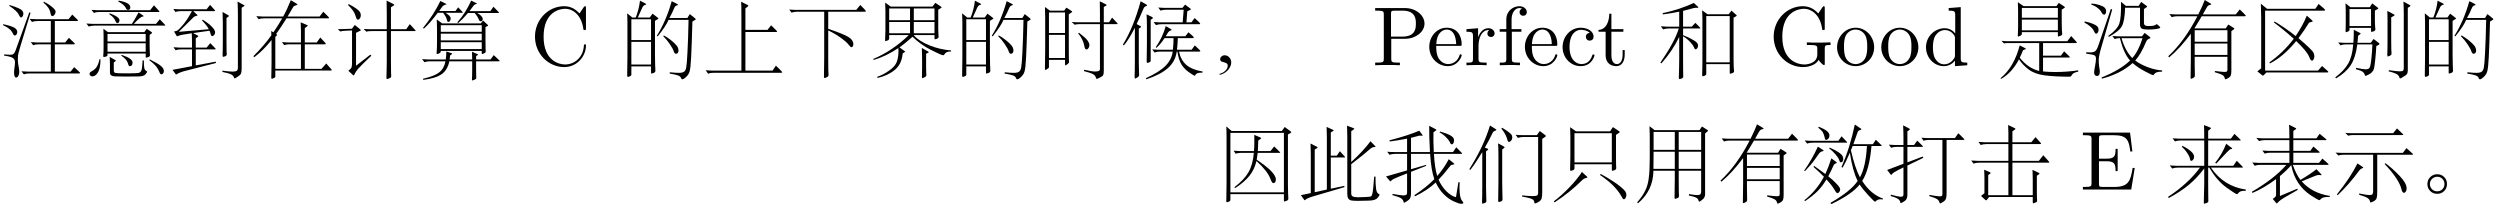 <?xml version='1.0' encoding='UTF-8'?>
<!-- This file was generated by dvisvgm 3.4.3 -->
<svg version='1.1' xmlns='http://www.w3.org/2000/svg' xmlns:xlink='http://www.w3.org/1999/xlink' width='313.488pt' height='25.595pt' viewBox='-56.888 -60.401 313.488 25.595'>
<defs>
<path id='g1-42' d='M6.982-2.446C6.982-2.551 6.982-2.625 6.846-2.625C6.73-2.625 6.73-2.562 6.72-2.457C6.636-.955 5.512-.095 4.368-.095C3.727-.095 1.669-.452 1.669-3.58C1.669-6.72 3.717-7.077 4.357-7.077C5.502-7.077 6.436-6.121 6.646-4.588C6.667-4.441 6.667-4.41 6.814-4.41C6.982-4.41 6.982-4.441 6.982-4.662V-7.15C6.982-7.329 6.982-7.402 6.867-7.402C6.825-7.402 6.783-7.402 6.699-7.276L6.174-6.499C5.785-6.877 5.25-7.402 4.242-7.402C2.278-7.402 .588-5.733 .588-3.591C.588-1.417 2.289 .231 4.242 .231C5.953 .231 6.982-1.228 6.982-2.446Z'/>
<path id='g1-43' d='M4.357-1.249C4.357-1.354 4.252-1.354 4.221-1.354C4.126-1.354 4.105-1.312 4.084-1.249C3.78-.273 3.097-.147 2.709-.147C2.152-.147 1.228-.599 1.228-2.289C1.228-4 2.089-4.441 2.646-4.441C2.74-4.441 3.402-4.431 3.769-4.053C3.339-4.021 3.276-3.706 3.276-3.57C3.276-3.297 3.465-3.087 3.759-3.087C4.032-3.087 4.242-3.265 4.242-3.58C4.242-4.294 3.444-4.704 2.635-4.704C1.323-4.704 .357-3.57 .357-2.268C.357-.924 1.396 .116 2.614 .116C4.021 .116 4.357-1.144 4.357-1.249Z'/>
<path id='g1-47' d='M5.533 0V-.326C4.798-.326 4.714-.399 4.714-.913V-7.287L3.202-7.171V-6.846C3.937-6.846 4.021-6.772 4.021-6.258V-3.99C3.717-4.368 3.265-4.641 2.698-4.641C1.459-4.641 .357-3.612 .357-2.257C.357-.924 1.386 .116 2.583 .116C3.255 .116 3.727-.241 3.99-.578V.116L5.533 0ZM3.99-1.239C3.99-1.05 3.99-1.029 3.874-.85C3.559-.346 3.087-.116 2.635-.116C2.163-.116 1.785-.389 1.533-.787C1.26-1.218 1.228-1.816 1.228-2.247C1.228-2.635 1.249-3.265 1.554-3.738C1.774-4.063 2.173-4.41 2.74-4.41C3.108-4.41 3.549-4.252 3.874-3.78C3.99-3.601 3.99-3.58 3.99-3.391V-1.239Z'/>
<path id='g1-49' d='M6.846-2.709H6.583C6.321-1.092 6.079-.326 4.273-.326H2.877C2.383-.326 2.362-.399 2.362-.745V-3.549H3.307C4.326-3.549 4.441-3.213 4.441-2.32H4.704V-5.103H4.441C4.441-4.2 4.326-3.874 3.307-3.874H2.362V-6.394C2.362-6.741 2.383-6.814 2.877-6.814H4.231C5.838-6.814 6.121-6.237 6.289-4.777H6.552L6.258-7.14H.346V-6.814H.599C1.407-6.814 1.428-6.699 1.428-6.321V-.819C1.428-.441 1.407-.326 .599-.326H.346V0H6.405L6.846-2.709Z'/>
<path id='g1-50' d='M4.357-1.249C4.357-1.354 4.273-1.375 4.221-1.375C4.126-1.375 4.105-1.312 4.084-1.228C3.717-.147 2.772-.147 2.667-.147C2.142-.147 1.722-.462 1.48-.85C1.165-1.354 1.165-2.047 1.165-2.425H4.095C4.326-2.425 4.357-2.425 4.357-2.646C4.357-3.685 3.79-4.704 2.478-4.704C1.26-4.704 .294-3.622 .294-2.31C.294-.903 1.396 .116 2.604 .116C3.885 .116 4.357-1.05 4.357-1.249ZM3.664-2.646H1.176C1.239-4.21 2.121-4.473 2.478-4.473C3.559-4.473 3.664-3.055 3.664-2.646Z'/>
<path id='g1-55' d='M3.748-6.667C3.748-7.056 3.36-7.402 2.803-7.402C2.068-7.402 1.176-6.846 1.176-5.733V-4.525H.346V-4.2H1.176V-.798C1.176-.326 1.06-.326 .357-.326V0L1.554-.032C1.974-.032 2.467-.032 2.887 0V-.326H2.667C1.89-.326 1.869-.441 1.869-.819V-4.2H3.066V-4.525H1.837V-5.743C1.837-6.667 2.341-7.171 2.803-7.171C2.835-7.171 2.992-7.171 3.15-7.098C3.024-7.056 2.835-6.919 2.835-6.657C2.835-6.415 3.003-6.205 3.286-6.205C3.591-6.205 3.748-6.415 3.748-6.667Z'/>
<path id='g1-58' d='M7.717-2.541V-2.866L6.436-2.835C6.016-2.835 5.124-2.835 4.746-2.866V-2.541H5.082C6.027-2.541 6.058-2.425 6.058-2.037V-1.365C6.058-.189 4.725-.095 4.431-.095C3.748-.095 1.669-.462 1.669-3.591C1.669-6.73 3.738-7.077 4.368-7.077C5.491-7.077 6.447-6.132 6.657-4.588C6.678-4.441 6.678-4.41 6.825-4.41C6.993-4.41 6.993-4.441 6.993-4.662V-7.15C6.993-7.329 6.993-7.402 6.877-7.402C6.835-7.402 6.793-7.402 6.709-7.276L6.184-6.499C5.848-6.835 5.281-7.402 4.242-7.402C2.289-7.402 .588-5.743 .588-3.591S2.268 .231 4.263 .231C5.029 .231 5.869-.042 6.226-.661C6.363-.43 6.783-.011 6.898-.011C6.993-.011 6.993-.095 6.993-.252V-2.079C6.993-2.488 7.035-2.541 7.717-2.541Z'/>
<path id='g1-81' d='M4.945-2.247C4.945-3.591 3.895-4.704 2.625-4.704C1.312-4.704 .294-3.559 .294-2.247C.294-.892 1.386 .116 2.614 .116C3.885 .116 4.945-.913 4.945-2.247ZM4.074-2.331C4.074-1.953 4.074-1.386 3.843-.924C3.612-.452 3.15-.147 2.625-.147C2.173-.147 1.711-.367 1.428-.85C1.165-1.312 1.165-1.953 1.165-2.331C1.165-2.74 1.165-3.307 1.417-3.769C1.701-4.252 2.194-4.473 2.614-4.473C3.076-4.473 3.528-4.242 3.801-3.79S4.074-2.73 4.074-2.331Z'/>
<path id='g1-83' d='M6.552-5.218C6.552-6.247 5.512-7.171 4.074-7.171H.367V-6.846H.62C1.428-6.846 1.449-6.73 1.449-6.352V-.819C1.449-.441 1.428-.326 .62-.326H.367V0C.735-.032 1.512-.032 1.911-.032S3.097-.032 3.465 0V-.326H3.213C2.404-.326 2.383-.441 2.383-.819V-3.318H4.158C5.418-3.318 6.552-4.168 6.552-5.218ZM5.47-5.218C5.47-4.725 5.47-3.591 3.801-3.591H2.352V-6.426C2.352-6.772 2.373-6.846 2.866-6.846H3.801C5.47-6.846 5.47-5.733 5.47-5.218Z'/>
<path id='g1-96' d='M3.822-4C3.822-4.336 3.496-4.641 3.045-4.641C2.278-4.641 1.9-3.937 1.753-3.486V-4.641L.294-4.525V-4.2C1.029-4.2 1.113-4.126 1.113-3.612V-.798C1.113-.326 .997-.326 .294-.326V0L1.491-.032C1.911-.032 2.404-.032 2.824 0V-.326H2.604C1.827-.326 1.806-.441 1.806-.819V-2.436C1.806-3.475 2.247-4.41 3.045-4.41C3.118-4.41 3.139-4.41 3.16-4.399C3.129-4.389 2.919-4.263 2.919-3.99C2.919-3.696 3.139-3.538 3.37-3.538C3.559-3.538 3.822-3.664 3.822-4Z'/>
<path id='g1-105' d='M3.486-1.302V-1.9H3.223V-1.323C3.223-.546 2.908-.147 2.52-.147C1.816-.147 1.816-1.102 1.816-1.281V-4.2H3.318V-4.525H1.816V-6.457H1.554C1.543-5.596 1.228-4.473 .2-4.431V-4.2H1.092V-1.302C1.092-.011 2.068 .116 2.446 .116C3.192 .116 3.486-.63 3.486-1.302Z'/>
<path id='g0-993' d='M4.914-5.785L4.557-5.565V-1.291Q4.557-.514 4.578-.063L4.609 .693Q4.609 .892 4.389 .966Q4.168 1.05 4.116 1.05T4.063 .913V.147H1.596V1.144Q1.596 1.239 1.564 1.281Q1.533 1.333 1.386 1.396Q1.249 1.459 1.176 1.459Q1.071 1.459 1.071 1.312T1.081 .556Q1.102-.052 1.102-.913V-5.481Q1.102-6.09 1.071-6.51L1.711-5.985H2.142Q2.551-7.003 2.677-8.095L3.339-7.749Q3.465-7.686 3.465-7.644T3.36-7.581Q3.255-7.57 3.139-7.465Q3.034-7.371 2.982-7.255L2.404-5.985H3.906L4.252-6.468L4.914-5.953Q4.998-5.89 4.998-5.859Q4.998-5.838 4.914-5.785ZM4.063-3.16V-5.764H1.596V-3.16H4.063ZM4.063-.084V-2.929H1.596V-.084H4.063ZM9.586-5.68L9.25-5.481Q9.166-2.394 9.093-1.018Q9.03 .346 8.893 .798Q8.767 1.26 8.263 1.638Q8.085 1.764 8.011 1.764Q7.875 1.764 7.833 1.627Q7.801 1.501 7.686 1.407Q7.581 1.312 7.287 1.228T6.405 1.05L6.415 .882Q7.14 .955 7.56 .955Q7.99 .955 8.19 .819Q8.4 .682 8.473 .294Q8.557-.095 8.631-1.627Q8.715-3.16 8.767-5.691H6.258Q5.974-4.966 4.903-3.622L4.788-3.696Q5.943-5.512 6.657-8.032L7.276-7.717Q7.434-7.644 7.434-7.581T7.255-7.486Q7.087-7.455 6.94-7.098Q6.72-6.552 6.363-5.922H8.62L8.925-6.415L9.586-5.88Q9.67-5.806 9.67-5.764Q9.67-5.733 9.586-5.68ZM5.67-3.738Q6.09-3.517 6.541-3.16T7.245-2.499Q7.507-2.194 7.507-1.837Q7.507-1.648 7.413-1.543Q7.329-1.438 7.203-1.438Q7.014-1.438 6.93-1.69Q6.814-2.068 6.447-2.604Q6.09-3.15 5.596-3.643L5.67-3.738Z'/>
<path id='g0-994' d='M9.691-.924Q9.67-.578 9.67-.283Q9.67 1.029 9.975 1.375Q10.153 1.575 10.153 1.68T9.88 1.785T8.946 1.48Q8.295 1.186 7.707 .599Q7.119 .021 6.688-.882Q5.68 .073 4.084 .85L4.011 .704Q5.502-.263 6.51-1.302Q6.121-2.425 5.985-4.473H3.591V-2.551L5.449-3.087L5.502-2.971L3.591-2.226V.42Q3.591 .829 3.507 1.029Q3.423 1.239 3.108 1.438Q2.803 1.648 2.74 1.648Q2.688 1.648 2.667 1.564Q2.593 1.249 2.341 1.092Q2.1 .934 1.249 .693L1.281 .546Q2.31 .735 2.593 .735Q2.887 .735 2.992 .661T3.097 .336V-2.026Q1.858-1.543 1.533-1.386Q1.218-1.239 1.134-1.134T1.018-1.029T.955-1.06L.452-1.638L3.097-2.404V-4.473H1.596Q1.186-4.473 .892-4.357L.599-4.746Q.945-4.704 1.365-4.704H3.097V-6.384Q1.942-6.153 .913-6.027L.892-6.174Q3.318-6.804 4.62-7.381L5.019-6.856Q5.05-6.814 5.05-6.772Q5.05-6.741 4.945-6.751Q4.851-6.762 4.704-6.762Q4.567-6.762 4.252-6.657Q3.937-6.562 3.591-6.489V-4.704H5.964Q5.859-6.709 5.869-7.99L6.688-7.56Q6.772-7.518 6.772-7.476Q6.772-7.444 6.709-7.402L6.405-7.182Q6.373-6.132 6.447-4.704H8.862L9.261-5.302L9.933-4.62Q9.996-4.557 9.996-4.515T9.901-4.473H6.468Q6.562-2.677 6.877-1.701Q7.728-2.667 8.326-3.811L8.946-3.297Q9.03-3.223 9.03-3.192T8.883-3.139T8.641-3.076Q8.557-3.034 8.463-2.908Q7.665-1.869 7.045-1.239Q7.423-.389 8.032 .221Q8.652 .829 9.229 .955L9.534-.924H9.691ZM7.245-7.276Q8.106-7.024 8.431-6.846T8.872-6.52T8.988-6.163Q8.988-5.964 8.904-5.817Q8.83-5.67 8.725-5.67Q8.631-5.67 8.568-5.733Q8.515-5.806 8.41-6.027T7.959-6.583Q7.623-6.93 7.171-7.171L7.245-7.276Z'/>
<path id='g0-997' d='M8.358-7.171L8.043-6.972V-5.386Q8.043-4.777 8.064-4.473L8.106-3.927Q8.106-3.78 7.885-3.685Q7.665-3.601 7.612-3.601T7.56-3.78V-4.147H3.045V-3.948Q3.045-3.79 2.835-3.685Q2.635-3.591 2.604-3.591Q2.53-3.591 2.53-3.706Q2.53-3.832 2.551-4.084T2.572-4.872V-6.835Q2.572-7.423 2.541-7.906L3.255-7.413H7.381L7.675-7.822L8.358-7.36Q8.442-7.308 8.442-7.266T8.358-7.171ZM7.56-5.953V-7.182H3.045V-5.953H7.56ZM7.56-4.378V-5.722H3.045V-4.378H7.56ZM10.111 .808Q9.723 .882 9.544 .987Q9.376 1.092 9.25 1.323Q9.187 1.438 9.072 1.438Q7.203 1.438 5.911 1.27Q4.63 1.102 3.874 .514Q3.118-.063 2.688-.745Q1.795 .955 .43 1.722L.378 1.617Q2.068 .231 2.772-2.488L3.454-2.142Q3.559-2.089 3.559-2.058Q3.559-2.037 3.465-1.995L3.192-1.879Q2.992-1.354 2.782-.945Q3.79 .357 5.218 .724V-2.782H1.449Q.976-2.782 .798-2.74L.483-3.066Q.913-3.013 1.26-3.013H8.746L9.229-3.664L9.901-2.919Q9.943-2.866 9.943-2.824T9.796-2.782H5.701V-1.197H7.938L8.347-1.743L8.956-1.155Q9.072-1.039 9.072-.997Q9.072-.966 8.925-.966H5.701V.777Q6.373 .85 7.224 .85Q8.704 .85 10.101 .64L10.111 .808Z'/>
<path id='g0-1000' d='M10.017 .472Q10.111 .578 10.111 .62T9.964 .661H3.024V1.417Q3.024 1.543 2.824 1.617Q2.635 1.701 2.604 1.701Q2.52 1.701 2.52 1.575Q2.52 1.459 2.53 .945Q2.551 .441 2.551-.263V-3.16Q1.512-1.858 .389-1.008L.273-1.134Q1.722-2.583 2.53-3.769Q2.53-4.042 2.509-4.294L2.782-4.126Q3.454-5.113 3.885-5.88H1.596Q1.207-5.88 .924-5.775L.64-6.153Q1.113-6.111 1.375-6.111H4.011Q4.525-7.035 4.966-8.158L5.743-7.686Q5.806-7.644 5.806-7.602Q5.806-7.57 5.701-7.549Q5.334-7.444 5.271-7.308L4.567-6.111H8.578L9.04-6.709L9.649-6.1Q9.765-5.985 9.765-5.932T9.597-5.88H4.431Q3.643-4.63 3.118-3.906L3.213-3.853Q3.265-3.822 3.265-3.79Q3.265-3.769 3.202-3.717L3.024-3.57V.452H6.237V-2.625H4.809Q4.42-2.625 4.137-2.52L3.853-2.898Q4.326-2.856 4.588-2.856H6.237V-4.347Q6.237-4.851 6.205-5.376L6.982-5.05Q7.087-5.008 7.087-4.966Q7.087-4.935 7.003-4.872L6.72-4.651V-2.856H8.221L8.662-3.475L9.25-2.845Q9.355-2.73 9.355-2.677T9.198-2.625H6.72V.452H8.809L9.408-.221L10.017 .472Z'/>
<path id='g0-1001' d='M9.996-6.373Q10.122-6.247 10.122-6.195T9.954-6.142H4.599Q3.948-5.029 3.685-4.62H7.612L7.927-5.103L8.557-4.714Q8.694-4.63 8.694-4.588T8.589-4.473L8.316-4.273V.578Q8.316 1.06 8.253 1.249Q8.19 1.449 7.927 1.606T7.57 1.764Q7.518 1.764 7.486 1.638Q7.434 1.375 7.192 1.228T6.226 .871L6.268 .724Q7.192 .84 7.444 .84Q7.707 .84 7.759 .777Q7.822 .714 7.822 .546V-1.06H3.717V-.168L3.738 1.302Q3.738 1.491 3.528 1.596Q3.328 1.701 3.265 1.701T3.202 1.575Q3.202 1.459 3.213 .798Q3.234 .137 3.234-.756V-3.948Q1.837-2.079 .514-.987L.399-1.123Q2.446-3.034 4.053-6.142H1.543Q1.134-6.142 .84-6.027L.546-6.415Q1.05-6.373 1.312-6.373H4.168Q4.735-7.507 4.977-8.179L5.691-7.749Q5.806-7.675 5.806-7.633Q5.806-7.602 5.586-7.549Q5.365-7.507 5.218-7.224Q5.05-6.909 4.735-6.373H8.872L9.366-7.003L9.996-6.373ZM7.822-2.95V-4.389H3.717V-2.95H7.822ZM7.822-1.291V-2.719H3.717V-1.291H7.822Z'/>
<path id='g0-1009' d='M8.557-2.982L8.998-3.612L9.702-2.887Q9.765-2.824 9.765-2.782Q9.765-2.751 9.67-2.751H5.754Q7.35-.399 10.132 0V.147Q9.681 .147 9.46 .231Q9.25 .326 9.093 .546Q9.072 .578 9.03 .578Q8.851 .578 7.675-.273Q6.499-1.134 5.544-2.751H5.407V-.704Q5.407 .189 5.418 .798Q5.428 1.417 5.428 1.47Q5.428 1.533 5.386 1.585T5.176 1.701Q5.008 1.774 4.956 1.774Q4.861 1.774 4.861 1.638Q4.861 1.512 4.882 .63Q4.914-.252 4.914-.724V-2.656Q4.053-1.491 3.013-.62Q1.984 .241 .472 1.06L.367 .924Q2.919-.756 4.378-2.751H1.596Q1.186-2.751 .892-2.635L.599-3.024Q1.102-2.982 1.365-2.982H4.914V-6.153H1.942Q1.533-6.153 1.239-6.037L.945-6.426Q1.449-6.384 1.711-6.384H4.914Q4.914-7.518 4.882-8.085L5.659-7.78Q5.754-7.738 5.754-7.696T5.68-7.591L5.407-7.371V-6.384H8.253L8.704-6.982L9.408-6.3Q9.492-6.226 9.492-6.184Q9.492-6.153 9.376-6.153H5.407V-2.982H8.557ZM6.289-3.36Q7.171-4.452 7.665-5.743L8.379-5.208Q8.421-5.176 8.421-5.134T8.305-5.082Q8.2-5.071 8.106-5.008T7.77-4.693L6.426-3.265L6.289-3.36ZM2.184-5.481Q2.74-5.218 3.192-4.84Q3.643-4.473 3.643-4.116Q3.643-3.906 3.528-3.748Q3.412-3.601 3.307-3.601T3.171-3.654Q3.139-3.717 3.097-3.948T2.782-4.588Q2.52-4.998 2.1-5.365L2.184-5.481Z'/>
<path id='g0-1018' d='M9.586-7.392L9.303-7.213V.399Q9.303 .85 9.219 1.039Q9.135 1.239 8.809 1.438Q8.494 1.648 8.431 1.648T8.337 1.543Q8.263 1.291 7.969 1.144Q7.686 .997 6.888 .84L6.898 .682Q7.78 .798 8.148 .798T8.673 .704Q8.83 .62 8.83 .263V-6.447Q8.83-7.15 8.788-7.98L9.576-7.549Q9.66-7.507 9.66-7.465Q9.66-7.434 9.586-7.392ZM6.079-.283L2.005 .766Q1.743 .84 1.501 .945T1.197 1.102Q1.144 1.165 1.102 1.165T1.018 1.102L.63 .578L3.076 .116V-1.984H1.659Q1.302-1.984 1.018-1.879L.756-2.257Q1.207-2.215 1.449-2.215H3.076V-2.583Q3.076-3.454 3.045-4.011Q2.205-3.895 1.869-3.822Q1.543-3.759 1.407-3.696T1.218-3.633Q1.176-3.633 1.155-3.675L.819-4.231Q1.113-4.284 1.249-4.357Q1.396-4.441 1.732-4.819Q2.079-5.197 2.404-5.67Q2.73-6.153 3.066-6.783H1.638Q1.281-6.783 .997-6.678L.735-7.056Q1.186-7.014 1.428-7.014H4.903L5.344-7.57L5.911-6.94Q5.974-6.867 5.974-6.825T5.869-6.783H3.234L3.706-6.342Q3.769-6.289 3.769-6.247Q3.769-6.216 3.58-6.174Q3.391-6.142 3.255-6.006L1.417-4.189L5.187-4.515Q4.935-4.998 4.336-5.607L4.42-5.712Q5.166-5.25 5.565-4.83Q5.974-4.42 5.974-4.126Q5.974-3.948 5.859-3.801T5.607-3.654Q5.481-3.654 5.418-3.895Q5.355-4.147 5.271-4.326L3.223-4.032L3.801-3.717Q3.874-3.685 3.874-3.643Q3.874-3.612 3.811-3.57L3.549-3.381V-2.215H4.914L5.365-2.772L5.974-2.142Q6.048-2.068 6.048-2.026T5.932-1.984H3.549V.021L6.048-.452L6.079-.283ZM7.633-6.09L7.402-5.922V-2.94Q7.402-2.1 7.413-1.743Q7.434-1.396 7.434-1.375Q7.434-1.197 7.245-1.123Q7.066-1.05 7.003-1.05Q6.951-1.05 6.93-1.113T6.909-1.354L6.93-1.89Q6.94-2.488 6.94-2.95V-5.302Q6.94-6.079 6.909-6.678L7.623-6.268Q7.707-6.216 7.707-6.174Q7.707-6.142 7.633-6.09Z'/>
<path id='g0-1020' d='M9.901 .724Q10.017 .84 10.017 .892T9.859 .945H1.417Q1.008 .945 .714 1.06L.42 .63Q.924 .672 1.186 .672H4.893V-6.573Q4.893-7.434 4.861-7.959L5.649-7.57Q5.764-7.518 5.764-7.465Q5.764-7.423 5.659-7.339L5.397-7.119V-4.431H8.169L8.62-5.008L9.261-4.378Q9.376-4.263 9.376-4.21Q9.376-4.168 9.229-4.168H5.397V.672H8.799L9.219 .052L9.901 .724Z'/>
<path id='g0-1038' d='M9.901-6.94Q9.996-6.846 9.996-6.772Q9.996-6.709 9.859-6.709H5.281V-4.567Q7.245-3.906 7.833-3.528Q8.431-3.15 8.431-2.635Q8.431-2.467 8.358-2.362T8.179-2.257T7.822-2.593T6.898-3.412Q6.226-3.906 5.281-4.368V-.882Q5.281 .052 5.292 .504L5.323 1.239Q5.323 1.407 5.103 1.501Q4.893 1.606 4.84 1.606Q4.746 1.606 4.746 1.449Q4.746 1.302 4.756 .64Q4.777-.011 4.777-.903V-6.709H1.386Q.976-6.709 .682-6.594L.389-6.982Q.892-6.94 1.155-6.94H8.799L9.303-7.56L9.901-6.94Z'/>
<path id='g0-1047' d='M9.996-5.313Q10.08-5.218 10.08-5.187T9.943-5.155H8.337V.63Q8.337 1.06 8.274 1.207Q8.221 1.365 7.875 1.533Q7.539 1.711 7.465 1.711T7.371 1.627Q7.308 1.323 7.024 1.144T5.848 .735L5.88 .567Q6.867 .787 7.224 .787Q7.591 .787 7.717 .714Q7.854 .64 7.854 .462V-5.155H5.302Q5.008-5.155 4.683-5.082L4.305-5.428Q4.651-5.386 5.071-5.386H7.854V-6.499Q7.854-7.78 7.833-8.022L8.578-7.644Q8.694-7.581 8.694-7.539Q8.694-7.507 8.578-7.444L8.337-7.308V-5.386H8.998L9.376-5.974L9.996-5.313ZM4.294-6.625L3.948-6.384V-1.995Q3.948-1.144 3.958-.798Q3.979-.452 3.979-.409Q3.979-.273 3.769-.126Q3.57 .021 3.517 .021Q3.475 .021 3.475-.189V-.672H1.459V.221Q1.459 .315 1.417 .346Q1.386 .389 1.228 .483Q1.081 .588 1.018 .588T.955 .43T.966-.326Q.987-.924 .987-1.953V-6.132Q.987-6.804 .955-7.308L1.585-6.846H3.37L3.643-7.224L4.294-6.804Q4.378-6.741 4.378-6.709T4.294-6.625ZM3.475-4.042V-6.615H1.459V-4.042H3.475ZM3.475-.903V-3.811H1.459V-.903H3.475ZM5.229-4.074Q6.079-3.423 6.3-3.097Q6.531-2.772 6.531-2.53Q6.531-2.299 6.415-2.142Q6.31-1.984 6.184-1.984T5.995-2.079Q5.943-2.173 5.88-2.478Q5.722-3.276 5.124-3.99L5.229-4.074Z'/>
<path id='g0-1049' d='M2.992-8.032L3.675-7.602Q3.801-7.528 3.801-7.486T3.654-7.381Q3.517-7.329 3.444-7.276Q3.381-7.224 3.318-7.098Q2.887-6.195 2.352-5.26L2.698-5.124Q2.772-5.092 2.772-5.05T2.709-4.956L2.499-4.798V-.304Q2.499 .43 2.52 .819L2.541 1.438Q2.541 1.617 2.331 1.69Q2.121 1.774 2.058 1.774T1.995 1.554L2.016 .745Q2.026 .263 2.026-.326V-4.693Q1.176-3.286 .525-2.467L.399-2.551Q2.205-5.407 2.992-8.032ZM4.515-7.749Q5.145-7.381 5.407-7.15Q5.68-6.93 5.733-6.804T5.785-6.489Q5.785-6.31 5.649-6.142Q5.523-5.974 5.376-5.974T5.145-6.331Q4.998-6.919 4.42-7.654L4.515-7.749ZM9.933-6.625L9.544-6.352V.336Q9.544 .903 9.46 1.134Q9.387 1.375 9.072 1.554Q8.767 1.743 8.641 1.743Q8.568 1.743 8.557 1.638Q8.536 1.428 8.442 1.312Q8.347 1.207 8.032 1.102Q7.717 1.008 7.003 .871L7.024 .735Q7.927 .819 8.347 .819Q8.778 .819 8.904 .735T9.03 .441V-6.594H7.203Q6.793-6.594 6.499-6.478L6.205-6.867Q6.573-6.825 6.972-6.825H8.872L9.24-7.339L9.922-6.825Q9.996-6.772 9.996-6.72T9.933-6.625ZM4.756-5.208L4.525-5.019V-.913Q4.525-.052 4.546 .441L4.567 1.207Q4.567 1.417 4.368 1.491T4.116 1.564Q4.021 1.564 4.021 1.417T4.032 .609Q4.053-.042 4.053-.934V-4.263Q4.053-4.966 4.011-5.796L4.746-5.386Q4.819-5.344 4.819-5.302T4.756-5.208Z'/>
<path id='g0-1068' d='M9.46-5.155Q9.628-5.05 9.765-4.903Q9.901-4.767 9.901-4.714Q9.901-4.63 9.418-4.546Q8.946-4.473 8.368-4.473T7.57-4.599Q7.36-4.735 7.36-5.155V-7.213H5.491Q5.439-5.575 5.103-4.924T3.444-3.549L3.381-3.675Q4.515-4.494 4.767-5.229Q5.019-5.974 4.977-7.959L5.586-7.444H7.192L7.507-7.938L8.211-7.423Q8.263-7.381 8.263-7.35Q8.263-7.329 8.2-7.287L7.854-7.045V-5.302Q7.854-4.914 8.347-4.914Q8.851-4.914 9.04-4.956T9.46-5.155ZM1.281-7.738Q1.764-7.717 2.247-7.56Q2.74-7.402 2.919-7.224Q3.108-7.045 3.108-6.751Q3.108-6.583 3.034-6.457Q2.971-6.342 2.887-6.342Q2.677-6.342 2.541-6.615Q2.415-6.888 2.058-7.171Q1.711-7.465 1.26-7.591L1.281-7.738ZM3.874-6.982L2.499-2.215Q2.184-1.155 2.184-.64T2.247 .252Q2.32 .63 2.32 .808Q2.32 1.344 1.963 1.344T1.606 .871Q1.606 .693 1.722 .105T1.837-.819Q1.837-1.123 1.669-1.228Q1.501-1.344 .62-1.449L.609-1.627Q.861-1.606 1.039-1.606Q1.564-1.606 1.753-1.774Q1.953-1.942 2.121-2.436L3.706-7.066L3.874-6.982ZM.43-5.491Q.987-5.386 1.417-5.208Q1.848-5.04 2.005-4.861Q2.163-4.693 2.163-4.462T2.068-4.095Q1.984-3.958 1.848-3.958Q1.722-3.958 1.596-4.252Q1.47-4.557 1.144-4.84Q.829-5.134 .389-5.344L.43-5.491ZM10.132 .808Q9.723 .798 9.471 .882Q9.229 .966 9.061 1.218Q9.04 1.249 8.998 1.249Q8.904 1.249 8.001 .777Q7.098 .315 6.436-.273Q4.956 1.06 2.593 1.68L2.541 1.533Q4.861 .609 6.111-.588Q5.313-1.48 4.84-3.391H4.735Q4.431-3.391 4.189-3.276L3.895-3.664Q4.399-3.622 4.662-3.622H7.602L7.948-4.053L8.589-3.549Q8.673-3.486 8.673-3.433Q8.673-3.391 8.557-3.349Q8.232-3.234 8.116-2.929Q7.486-1.396 6.762-.588Q7.423-.095 8.358 .252Q9.303 .599 10.132 .651V.808ZM7.675-3.391H5.04Q5.523-1.764 6.394-.903Q7.171-1.774 7.675-3.391Z'/>
<path id='g0-1092' d='M5.334-4.735Q5.386-4.683 5.386-4.641Q5.386-4.609 5.292-4.609H3.223V-3.769Q3.874-3.517 4.336-3.255Q4.809-3.003 4.956-2.835T5.103-2.478T5.008-2.142T4.788-1.995Q4.672-1.995 4.578-2.257T4.116-2.908Q3.759-3.307 3.223-3.633V-.735Q3.223 .493 3.234 .819L3.244 1.396Q3.244 1.596 3.034 1.669T2.793 1.743Q2.688 1.743 2.688 1.533L2.719 .556Q2.74-.052 2.74-.756V-3.549Q1.89-1.785 .504-.231L.378-.326Q2.184-2.95 2.688-4.609H1.428Q1.018-4.609 .724-4.494L.43-4.882Q.934-4.84 1.197-4.84H2.74V-6.72Q1.575-6.478 .693-6.373L.661-6.531Q2.803-6.982 4.567-7.812L5.071-7.35Q5.134-7.297 5.134-7.255T5.103-7.203Q5.082-7.203 4.84-7.203Q4.609-7.203 4.242-7.087Q3.643-6.909 3.223-6.814V-4.84H4.315L4.767-5.313L5.334-4.735ZM9.87-6.331Q9.954-6.258 9.954-6.216Q9.954-6.184 9.859-6.132L9.555-5.964V-.766Q9.555-.032 9.576 .263L9.618 .745Q9.618 .913 9.408 .987Q9.198 1.071 9.135 1.071T9.072 .934V-.137H6.132V1.06Q6.132 1.239 5.943 1.312T5.68 1.386Q5.617 1.386 5.617 1.155L5.638 .389Q5.649-.052 5.649-.609V-5.691Q5.649-6.384 5.617-6.888L6.279-6.394H8.946L9.292-6.846L9.87-6.331ZM9.072-.367V-6.163H6.132V-.367H9.072Z'/>
<path id='g0-1106' d='M8.694-7.129L8.295-6.856V-4.011Q8.295-3.339 8.305-3.045Q8.326-2.751 8.326-2.698Q8.326-2.509 8.106-2.425Q7.885-2.352 7.822-2.352Q7.77-2.352 7.77-2.488V-3.171H3.087V-2.667Q3.087-2.488 2.877-2.415Q2.677-2.341 2.635-2.341Q2.541-2.341 2.541-2.509T2.551-3.055Q2.572-3.444 2.572-4.105V-6.741Q2.572-7.339 2.541-7.822L3.276-7.297H7.549L7.906-7.833L8.694-7.308Q8.767-7.255 8.767-7.213Q8.767-7.182 8.694-7.129ZM7.77-3.402V-7.066H3.087V-3.402H7.77ZM4.683-1.596Q4.714-1.564 4.714-1.533T4.641-1.48Q4.273-1.396 4.105-1.228Q2.541 .336 .599 1.606L.493 1.48Q1.47 .745 2.457-.283T4.021-2.205L4.683-1.596ZM6.373-1.953Q7.171-1.533 7.822-1.102Q8.484-.682 8.914-.315Q9.345 .042 9.471 .252T9.597 .672T9.492 1.05T9.303 1.218T9.166 1.165Q9.124 1.113 9.009 .903Q8.232-.525 6.289-1.827L6.373-1.953Z'/>
<path id='g0-1107' d='M9.282-7.308L8.967-7.035V.588Q8.967 1.008 8.631 1.26Q8.305 1.522 8.242 1.522T8.158 1.417Q8.106 1.165 7.864 1.029Q7.633 .892 6.93 .745L6.951 .567Q7.675 .693 7.959 .693T8.358 .599T8.473 .189V-2.362H5.659V-1.26Q5.659-.252 5.67 .168L5.691 .829Q5.691 1.008 5.481 1.081Q5.271 1.165 5.229 1.165Q5.134 1.165 5.134 1.008Q5.134 .861 5.145 .263Q5.166-.336 5.166-1.281V-2.362H2.488Q2.457 .116 .556 1.722L.441 1.617Q1.144 .798 1.459 .137Q1.785-.514 1.9-1.417Q2.026-2.32 2.026-3.969V-6.73Q2.026-6.972 1.995-7.948L2.625-7.455H8.263L8.578-7.906L9.282-7.455Q9.334-7.423 9.334-7.381Q9.334-7.35 9.282-7.308ZM8.473-4.977V-7.224H5.659V-4.977H8.473ZM5.166-4.977V-7.224H2.509V-4.977H5.166ZM8.473-2.593V-4.746H5.659V-2.593H8.473ZM5.166-2.593V-4.746H2.509Q2.509-4.126 2.488-2.593H5.166Z'/>
<path id='g0-1210' d='M4.389-8.106Q5.103-7.98 5.47-7.77Q5.838-7.57 5.838-7.255T5.565-6.94Q5.46-6.94 5.397-6.982Q5.344-7.035 5.292-7.161Q5.082-7.602 4.326-7.99L4.389-8.106ZM9.439-6.814Q9.492-6.751 9.492-6.709Q9.492-6.678 9.397-6.678H1.974Q1.564-6.678 1.27-6.562L.976-6.94Q1.48-6.898 1.743-6.898H8.326L8.809-7.518L9.439-6.814ZM10.153-5.113Q10.227-5.04 10.227-4.998Q10.227-4.966 10.111-4.966H1.333Q.924-4.966 .63-4.851L.336-5.229Q.84-5.187 1.102-5.187H6.037Q6.331-5.596 6.877-6.625L7.455-6.226Q7.507-6.195 7.507-6.153Q7.507-6.121 7.444-6.111Q7.224-6.09 6.982-5.88Q6.741-5.68 6.279-5.187H9.061L9.534-5.764L10.153-5.113ZM3.244-6.52Q4.483-6.069 4.483-5.638Q4.483-5.502 4.41-5.386Q4.336-5.281 4.21-5.281Q4.095-5.281 3.99-5.512Q3.895-5.754 3.738-5.943Q3.58-6.142 3.213-6.394L3.244-6.52ZM8.515-3.99L8.263-3.801V-2.415Q8.263-1.974 8.284-1.669L8.305-1.239Q8.305-1.092 8.085-1.018Q7.875-.945 7.822-.945T7.77-1.071V-1.47H2.982V-1.291Q2.982-1.144 2.782-1.081Q2.593-1.029 2.52-1.029T2.446-1.176L2.478-1.627Q2.488-1.89 2.488-2.289V-3.675Q2.488-4.315 2.467-4.567L3.045-4.147H7.591L7.896-4.567L8.515-4.147Q8.568-4.105 8.568-4.063Q8.568-4.032 8.515-3.99ZM7.77-2.971V-3.927H2.982V-2.971H7.77ZM7.77-1.69V-2.751H2.982V-1.69H7.77ZM4.756-1.302Q5.544-1.029 5.827-.798Q6.121-.578 6.121-.346T6.037 0T5.796 .116T5.586-.095Q5.491-.462 5.281-.704Q5.071-.955 4.704-1.207L4.756-1.302ZM7.539-.609Q7.539 .137 7.602 .389Q7.675 .64 7.875 .735Q7.948 .766 7.948 .829T7.738 1.144T6.867 1.407Q6.216 1.417 5.176 1.417T3.864 1.396Q3.601 1.375 3.444 1.27Q3.286 1.176 3.286 .871V-.189Q3.286-.693 3.255-1.05L3.948-.651Q4.021-.609 4.021-.567T3.969-.493L3.769-.357V.63Q3.769 .913 3.958 .966T5.334 1.018Q6.531 1.018 6.814 .976Q7.108 .934 7.224 .672T7.381-.609H7.539ZM2.1-.735Q2.1 .389 1.785 .892Q1.48 1.396 1.081 1.396Q.945 1.396 .84 1.312Q.735 1.239 .735 1.102Q.735 .892 .924 .798Q1.438 .546 1.648 .168Q1.869-.21 1.974-.756L2.1-.735ZM8.284-.735Q9.303-.231 9.67 .084Q10.048 .399 10.048 .724Q10.048 .892 9.964 1.008Q9.88 1.134 9.775 1.134T9.607 1.081Q9.555 1.029 9.492 .871Q9.282 .357 8.967 .021T8.221-.63L8.284-.735Z'/>
<path id='g0-1227' d='M4.83-3.979L2.835-3.013V.651Q2.835 1.239 2.467 1.459Q2.11 1.69 2.026 1.69Q1.953 1.69 1.942 1.617Q1.911 1.323 1.596 1.134Q1.291 .955 .735 .808L.766 .64Q1.732 .903 1.963 .903T2.268 .84T2.341 .588V-2.782Q1.491-2.362 1.239-2.205Q.987-2.058 .913-1.942Q.84-1.837 .808-1.837T.745-1.879L.294-2.457L2.341-3.234V-5.355H1.501Q1.092-5.355 .798-5.239L.504-5.628Q1.008-5.586 1.27-5.586H2.341V-6.52Q2.341-7.224 2.299-8.053L3.055-7.654Q3.15-7.602 3.15-7.56Q3.15-7.528 3.076-7.476L2.835-7.297V-5.586H3.664L4.074-6.132L4.714-5.502Q4.788-5.428 4.788-5.386Q4.788-5.355 4.693-5.355H2.835V-3.412L4.746-4.137L4.83-3.979ZM9.901-6.394Q9.985-6.31 9.985-6.268T9.849-6.226H7.749V.462Q7.749 .987 7.644 1.197Q7.549 1.417 7.266 1.575Q6.993 1.743 6.94 1.743T6.867 1.648Q6.804 1.365 6.562 1.207Q6.331 1.05 5.575 .819L5.596 .672Q6.615 .85 6.856 .85Q7.108 .85 7.161 .787Q7.224 .735 7.224 .588V-6.226H5.502Q5.145-6.226 4.861-6.121L4.599-6.499Q5.05-6.457 5.292-6.457H8.799L9.219-7.066L9.901-6.394Z'/>
<path id='g0-1273' d='M9.502-7.287Q9.576-7.224 9.576-7.182Q9.576-7.15 9.492-7.098L9.156-6.909V-.724Q9.156-.021 9.177 .441L9.208 1.134Q9.208 1.333 8.977 1.417T8.694 1.501Q8.652 1.501 8.652 1.354V.578H1.942V1.27Q1.942 1.449 1.732 1.522Q1.533 1.596 1.512 1.596Q1.428 1.596 1.428 1.449Q1.428 1.312 1.438 .693Q1.459 .084 1.459-.777V-6.363Q1.459-7.402 1.428-7.917L2.1-7.339H8.379L8.757-7.843L9.502-7.287ZM8.652 .346V-7.108H1.942V.346H8.652ZM8.116-4.735Q8.19-4.662 8.19-4.63T8.085-4.599H5.365Q5.313-4.116 5.239-3.738Q7.644-2.152 7.644-1.26Q7.644-1.06 7.56-.934T7.35-.808Q7.234-.808 7.161-.913T6.951-1.365Q6.583-2.331 5.208-3.58Q4.977-2.541 4.336-1.732Q3.706-.934 2.53-.178L2.446-.294Q3.654-1.218 4.2-2.152Q4.756-3.097 4.882-4.599H3.244Q2.887-4.599 2.604-4.494L2.341-4.872Q2.793-4.83 3.034-4.83H4.903Q4.945-5.428 4.945-5.953Q4.945-6.489 4.935-6.856L5.743-6.51Q5.806-6.478 5.806-6.447T5.754-6.373L5.439-6.153Q5.418-5.512 5.386-4.83H6.972L7.434-5.407L8.116-4.735Z'/>
<path id='g0-1283' d='M2.457-8.022L3.15-7.623Q3.276-7.549 3.276-7.507T3.139-7.413Q3.013-7.371 2.94-7.297Q2.877-7.234 2.782-7.024Q2.289-5.848 1.953-5.166L2.436-4.903Q2.52-4.861 2.52-4.819Q2.52-4.788 2.436-4.735L2.226-4.588V-.462Q2.226 .336 2.247 .756T2.268 1.218Q2.268 1.396 2.047 1.533T1.764 1.669T1.701 1.396L1.722 .588Q1.732 .105 1.732-.483V-4.704Q.987-3.223 .357-2.488L.231-2.583Q1.575-4.777 2.457-8.022ZM9.828-5.355Q9.922-5.26 9.922-5.197Q9.922-5.145 9.786-5.145H5.082Q4.672-5.145 4.378-5.029L4.084-5.418Q4.588-5.376 4.851-5.376H7.728L7.854-6.961H5.659Q5.25-6.961 4.956-6.846L4.662-7.234Q5.166-7.192 5.428-7.192H7.696L8.032-7.602L8.673-7.119Q8.757-7.056 8.757-7.014Q8.757-6.982 8.673-6.94L8.305-6.762L8.2-5.376H8.82L9.229-5.922L9.828-5.355ZM3.895-5.817L3.717-5.701V-.62Q3.717-.514 3.685-.462T3.507-.346Q3.37-.294 3.307-.294Q3.213-.294 3.213-.441T3.223-1.239Q3.244-1.9 3.244-2.793V-4.851Q3.244-5.554 3.202-6.384L3.885-6.048Q4-5.985 4-5.932T3.895-5.817ZM10.227 .924Q9.807 .924 9.597 .997Q9.387 1.081 9.334 1.197Q9.282 1.323 9.25 1.323Q9.156 1.323 8.547 .903Q7.948 .493 7.581-.084Q7.224-.672 7.066-1.711H6.982Q6.814-.483 5.89 .346T3.171 1.764L3.108 1.627Q4.819 .85 5.586 .063Q6.352-.714 6.478-1.711H4.903Q4.494-1.711 4.2-1.596L3.906-1.984Q4.41-1.942 4.672-1.942H6.499Q6.583-2.656 6.583-3.402H5.46Q4.977-2.667 4.441-2.184L4.347-2.247Q5.229-3.538 5.607-4.914L6.247-4.536Q6.352-4.473 6.352-4.431Q6.352-4.399 6.237-4.368T6.006-4.231Q5.901-4.137 5.827-4Q5.754-3.874 5.607-3.633H8.064L8.452-4.137L9.019-3.633Q9.114-3.538 9.114-3.465Q9.114-3.402 8.977-3.402H7.119Q7.087-2.509 7.014-1.942H8.851L9.25-2.488L9.838-1.921Q9.943-1.827 9.943-1.764Q9.943-1.711 9.796-1.711H7.266Q7.497-.63 8.2-.032T10.227 .787V.924Z'/>
<path id='g0-1286' d='M9.66-7.339L9.439-7.203V.609Q9.439 .924 9.355 1.071Q9.271 1.228 8.904 1.438Q8.547 1.659 8.484 1.659T8.4 1.564Q8.326 1.26 7.99 1.081Q7.665 .913 7.035 .766L7.066 .62Q8.074 .766 8.421 .766T8.851 .672Q8.935 .588 8.935 .357V-6.447Q8.935-7.15 8.893-7.98L9.649-7.57Q9.775-7.507 9.775-7.455Q9.775-7.413 9.66-7.339ZM5.659-7.045L5.313-6.856V-5.586Q5.313-5.229 5.334-4.956L5.376-4.504Q5.376-4.336 5.166-4.252Q4.956-4.179 4.893-4.179T4.83-4.315V-4.683H2.131V-4.473Q2.131-4.305 1.932-4.221Q1.743-4.137 1.69-4.137T1.638-4.273L1.659-5.271V-6.741Q1.659-7.287 1.627-7.77L2.247-7.276H4.672L4.977-7.759L5.659-7.234Q5.743-7.171 5.743-7.129T5.659-7.045ZM4.83-4.914V-7.045H2.131V-4.914H4.83ZM7.654-6.174L7.36-6.006V-3.024Q7.36-2.31 7.371-1.995L7.402-1.449Q7.402-1.291 7.192-1.186Q6.993-1.092 6.951-1.092Q6.867-1.092 6.867-1.333L6.888-2.068Q6.898-2.499 6.898-3.034V-5.439Q6.898-6.415 6.867-6.814L7.644-6.405Q7.791-6.331 7.791-6.289T7.654-6.174ZM5.775-2.551L5.491-2.404Q5.46-1.711 5.365-.766Q5.271 .168 5.197 .42Q5.134 .682 4.956 .861Q4.788 1.05 4.494 1.186Q4.2 1.333 4.137 1.333T4.021 1.144T3.759 .808T2.929 .493L2.961 .326Q3.885 .514 4.158 .514Q4.441 .514 4.557 .409Q4.683 .315 4.735 .084Q4.798-.147 4.882-.924Q4.966-1.711 4.998-2.614H3.108Q2.887-.913 2.268 .011Q1.659 .934 .441 1.648L.346 1.512Q1.428 .714 1.953-.189Q2.488-1.102 2.593-2.614H1.701Q1.281-2.614 .997-2.499L.704-2.856Q1.207-2.814 1.47-2.814H2.614Q2.677-3.591 2.667-4.452L3.454-4.042Q3.528-4 3.528-3.969T3.454-3.885L3.213-3.696Q3.171-3.129 3.129-2.814H4.798L5.145-3.297L5.775-2.814Q5.89-2.73 5.89-2.667T5.775-2.551Z'/>
<path id='g0-1315' d='M10.164 .924Q9.681 .913 9.387 .987Q9.103 1.071 8.935 1.291Q8.904 1.333 8.872 1.333Q8.704 1.333 7.759 .714Q6.825 .095 6.205-.829T5.323-3.066Q4.788-2.425 3.906-1.69V.808L6.079-.105L6.142 .042L4.515 .976Q3.864 1.354 3.57 1.701Q3.528 1.743 3.496 1.743Q3.475 1.743 3.444 1.701L3.003 1.165Q3.234 1.029 3.328 .913Q3.423 .808 3.423 .64V-1.312Q1.9-.178 .472 .42L.378 .283Q3.192-1.354 4.714-3.097H1.438Q1.029-3.097 .735-2.982L.441-3.391Q.945-3.349 1.207-3.349H5.092V-4.62H2.698Q2.289-4.62 1.995-4.504L1.701-4.893Q2.205-4.851 2.467-4.851H5.092V-6.195H1.995Q1.585-6.195 1.291-6.079L.945-6.478Q1.396-6.426 1.764-6.426H5.092Q5.092-7.35 5.05-8.127L5.848-7.728Q5.943-7.686 5.943-7.644T5.869-7.549L5.586-7.35V-6.426H8.484L8.883-6.993L9.66-6.352Q9.744-6.279 9.744-6.237T9.628-6.195H5.586V-4.851H7.717L8.095-5.397L8.799-4.788Q8.893-4.714 8.893-4.662Q8.893-4.62 8.767-4.62H5.586V-3.349H8.809L9.229-3.885L9.901-3.286Q10.006-3.192 10.006-3.139Q10.006-3.097 9.849-3.097H5.523Q5.932-1.911 6.478-1.207Q7.728-1.942 8.484-2.551L9.072-1.932Q9.124-1.879 9.124-1.827Q9.124-1.785 8.998-1.806Q8.883-1.827 8.757-1.827Q8.641-1.827 8.389-1.743Q8.148-1.659 6.636-1.029Q7.938 .452 10.164 .798V.924Z'/>
<path id='g0-1422' d='M10.185-1.732Q9.775-1.711 9.618-1.627T9.313-1.312Q9.271-1.249 9.198-1.249Q8.988-1.249 7.665-1.921T5.355-3.57Q4.284-2.625 3.717-2.236L4.378-1.764Q4.431-1.732 4.431-1.701Q4.431-1.68 4.389-1.659L4.116-1.48Q4-.116 3.108 .599Q2.226 1.323 .955 1.596L.924 1.449Q1.669 1.207 2.415 .672Q3.171 .147 3.381-.43Q3.591-1.018 3.591-1.774Q3.591-1.953 3.58-2.152Q1.953-1.081 .472-.661L.43-.787Q2.866-1.816 4.882-3.78H2.425V-3.36Q2.425-3.181 2.215-3.097Q2.005-3.024 1.953-3.024Q1.911-3.024 1.911-3.139L1.932-3.685Q1.953-4.053 1.953-4.378V-6.825Q1.953-7.371 1.921-7.854L2.614-7.35H7.854L8.211-7.822L8.914-7.35Q8.998-7.287 8.998-7.255T8.935-7.182L8.578-6.961V-4.515Q8.578-4.252 8.599-3.99L8.62-3.559Q8.62-3.402 8.431-3.328T8.169-3.255Q8.106-3.255 8.106-3.433V-3.78H5.575Q5.565-3.759 5.523-3.727Q6.195-3.013 7.486-2.488Q8.788-1.963 10.185-1.858V-1.732ZM8.106-5.649V-7.119H5.512V-5.649H8.106ZM5.04-5.649V-7.119H2.425V-5.649H5.04ZM8.106-4.011V-5.418H5.512V-4.011H8.106ZM5.04-4.011V-5.418H2.425V-4.011H5.04ZM7.339-1.585L7.056-1.438V.168Q7.056 .546 7.066 .808L7.087 1.239Q7.087 1.407 6.856 1.512Q6.636 1.617 6.583 1.617T6.531 1.501L6.541 1.008Q6.552 .745 6.552 .137V-.85Q6.552-1.575 6.52-2.173L7.318-1.711Q7.392-1.669 7.392-1.638Q7.392-1.617 7.339-1.585Z'/>
<path id='g0-1521' d='M9.639-1.627Q9.628-.609 9.712-.073T10.059 .556Q10.143 .588 10.143 .661Q10.143 .745 9.891 1.05Q9.649 1.354 8.872 1.386T7.465 1.417T6.594 1.365T6.226 1.123T6.1 .567V-6.615Q6.1-7.434 6.069-8.011L6.909-7.686Q6.982-7.665 6.982-7.623Q6.982-7.591 6.919-7.549L6.594-7.318V-3.454Q8.158-4.882 9.009-6.058L9.576-5.47Q9.639-5.407 9.639-5.365T9.555-5.334H9.471Q9.219-5.334 8.862-5.008Q8.263-4.462 6.594-3.181V.504Q6.594 .756 6.783 .861Q6.982 .966 7.465 .966Q7.959 .966 8.463 .934T9.04 .871Q9.124 .84 9.177 .714Q9.24 .588 9.282 .326Q9.334 .063 9.376-.483L9.471-1.627H9.639ZM2.016 .336L3.538 0V-6.541Q3.538-7.318 3.507-7.854L4.315-7.486Q4.389-7.455 4.389-7.413Q4.389-7.381 4.336-7.35L4.032-7.161V-4.252H4.788L5.166-4.809L5.733-4.189Q5.827-4.095 5.827-4.053Q5.827-4.021 5.722-4.021H4.032V-.105L5.712-.462L5.754-.304L1.753 .871Q.966 1.123 .829 1.302Q.787 1.344 .756 1.344Q.735 1.344 .704 1.302L.283 .704L1.522 .441V-4.462Q1.522-5.239 1.491-5.775L2.268-5.376Q2.383-5.313 2.383-5.271Q2.383-5.239 2.278-5.176L2.016-5.019V.336Z'/>
<path id='g0-1664' d='M5.512-7.969Q6.142-7.644 6.552-7.287Q6.972-6.94 6.972-6.72Q6.972-6.51 6.835-6.331Q6.709-6.163 6.552-6.163T6.331-6.52Q6.216-7.245 5.449-7.843L5.512-7.969ZM1.207-7.549Q1.89-7.35 2.268-7.171Q2.656-7.003 2.793-6.835Q2.929-6.678 2.929-6.478Q2.929-6.289 2.845-6.142T2.635-5.995T2.373-6.3Q2.142-6.825 1.155-7.444L1.207-7.549ZM3.832-6.573L2.572-2.425Q2.278-1.459 2.257-1.228T2.236-.651Q2.236-.315 2.383 .441Q2.415 .62 2.415 .871T2.299 1.333T2.026 1.543Q1.764 1.543 1.764 .903Q1.764 .661 1.816 .304Q1.879-.052 1.879-.378T1.638-.892Q1.407-1.081 .504-1.207L.525-1.354Q.987-1.312 1.27-1.312Q1.564-1.312 1.69-1.417Q1.827-1.522 1.942-1.827L3.675-6.636L3.832-6.573ZM9.912 .808Q10.048 .934 10.048 .976Q10.048 1.029 9.87 1.029H3.685Q3.276 1.029 2.982 1.144L2.688 .756Q3.192 .798 3.454 .798H6.373V-2.625H4.861Q4.452-2.625 4.158-2.509L3.864-2.898Q4.368-2.856 4.63-2.856H6.373V-5.544H4.714Q4.305-5.544 4.011-5.428L3.717-5.817Q4.221-5.775 4.483-5.775H8.599L9.061-6.352L9.649-5.775Q9.786-5.649 9.786-5.596T9.607-5.544H6.877V-2.856H8.169L8.641-3.433L9.25-2.856Q9.387-2.73 9.387-2.677T9.208-2.625H6.877V.798H8.851L9.303 .241L9.912 .808ZM.399-5.145Q1.333-4.956 1.743-4.735Q2.163-4.515 2.163-4.168Q2.163-3.99 2.068-3.853Q1.974-3.727 1.848-3.727T1.648-3.906Q1.47-4.315 1.165-4.557Q.861-4.809 .378-5.029L.399-5.145Z'/>
<path id='g0-1675' d='M10.038-4.441Q10.122-4.357 10.122-4.315Q10.122-4.284 10.017-4.284H7.024V-.483Q7.024 .409 7.035 .871Q7.056 1.333 7.056 1.365Q7.056 1.554 6.825 1.638Q6.594 1.732 6.52 1.732Q6.457 1.732 6.457 1.522L6.478 .777Q6.499 .367 6.499-.504V-4.284H4.672Q4.116-4.284 3.948-4.2L3.601-4.546Q4.011-4.515 4.441-4.515H6.499V-6.52Q6.499-7.759 6.478-8.106L7.339-7.665Q7.444-7.612 7.444-7.57Q7.444-7.539 7.36-7.486L7.024-7.266V-4.515H8.935L9.387-5.155L10.038-4.441ZM1.722-7.665Q2.31-7.371 2.656-7.119Q3.013-6.867 3.129-6.678Q3.244-6.499 3.244-6.268T3.129-5.869Q3.013-5.712 2.898-5.712Q2.793-5.712 2.74-5.785T2.572-6.216Q2.467-6.583 2.226-6.898Q1.995-7.213 1.638-7.549L1.722-7.665ZM4.567-1.197Q3.286 .011 2.919 .43Q2.562 .85 2.425 1.197Q2.394 1.281 2.352 1.281Q2.32 1.281 2.278 1.239L1.68 .693Q1.995 .452 2.068 .304T2.142-.263V-4.357L1.333-4.326Q.882-4.305 .661-4.231L.367-4.546Q.535-4.525 .682-4.525Q.84-4.536 1.27-4.546L2.131-4.578L2.488-5.05L3.15-4.515Q3.255-4.431 3.255-4.399T3.15-4.315L2.646-4.063V.063L4.431-1.323L4.567-1.197Z'/>
<path id='g0-1714' d='M4.84-5.376Q5.88-6.531 6.583-8.106L7.213-7.791Q7.318-7.738 7.318-7.717T7.203-7.675Q7.003-7.644 6.793-7.35T6.373-6.783H8.988L9.376-7.339L10.027-6.667Q10.08-6.615 10.08-6.583T9.985-6.552H7.35Q8.032-6.153 8.032-5.785Q8.032-5.67 7.969-5.586Q7.917-5.512 7.77-5.512Q7.633-5.512 7.56-5.691Q7.371-6.163 7.014-6.552H6.184Q5.565-5.817 4.956-5.292L4.84-5.376ZM5.491-6.688Q5.544-6.636 5.544-6.604T5.439-6.573H3.37Q4.011-6.174 4.011-5.88Q4.011-5.68 3.927-5.554T3.717-5.428T3.528-5.733T3.076-6.573H2.394Q1.386-5.239 .651-4.588L.546-4.683Q1.89-6.331 2.719-8.053L3.444-7.696Q3.507-7.665 3.507-7.644T3.402-7.612T3.139-7.497T2.887-7.245Q2.793-7.108 2.572-6.804H4.62L4.945-7.266L5.491-6.688ZM7.791-5.25L8.074-5.607L8.652-5.071Q8.704-5.029 8.704-4.987Q8.704-4.956 8.652-4.924L8.379-4.788V-3.15Q8.379-2.425 8.389-2.089Q8.41-1.753 8.41-1.722Q8.41-1.585 8.211-1.491T7.959-1.396T7.906-1.554V-1.795H2.772Q2.772-1.69 2.74-1.617Q2.719-1.554 2.551-1.48Q2.394-1.407 2.32-1.407T2.247-1.501Q2.247-1.606 2.257-1.711Q2.299-2.1 2.299-2.845V-4.62Q2.299-5.229 2.268-5.743L2.94-5.25H7.791ZM7.906-4.189V-5.019H2.772V-4.189H7.906ZM7.906-3.118V-3.958H2.772V-3.118H7.906ZM7.906-2.026V-2.887H2.772V-2.026H7.906ZM10.069-.651Q10.153-.567 10.153-.525Q10.153-.493 10.006-.493H7.203V.672Q7.203 1.123 7.213 1.291L7.224 1.617Q7.224 1.722 7.003 1.816T6.73 1.911T6.678 1.806L6.699 1.312Q6.709 1.05 6.709 .578V-.493H3.843Q3.622 .599 2.887 1.113Q2.163 1.638 .567 1.837L.556 1.69Q1.953 1.375 2.562 .903Q3.181 .43 3.36-.493H1.428Q1.018-.493 .724-.378L.43-.766Q.934-.724 1.197-.724H3.402Q3.465-1.207 3.465-1.722L4.126-1.512Q4.2-1.491 4.2-1.459T4.137-1.375L3.937-1.207Q3.927-.966 3.874-.724H6.709Q6.709-1.102 6.688-1.69L7.381-1.386Q7.455-1.354 7.455-1.323Q7.455-1.302 7.381-1.26L7.203-1.144V-.724H9.009L9.418-1.27L10.069-.651Z'/>
<path id='g0-1809' d='M10.038-3.559Q10.132-3.454 10.132-3.412T9.996-3.37H5.502V.704H8.053V-1.344Q8.053-1.963 8.022-2.467L8.799-2.1Q8.904-2.047 8.904-2.005Q8.904-1.974 8.82-1.911L8.568-1.732V.357Q8.568 .756 8.578 1.018L8.599 1.407Q8.599 1.512 8.557 1.543Q8.515 1.585 8.347 1.648Q8.19 1.722 8.116 1.722Q8.053 1.722 8.053 1.554V.934H2.583L2.299 1.291Q2.247 1.354 2.205 1.354Q2.173 1.354 2.121 1.312L1.564 .798L1.995 .462V-1.48Q1.995-2.037 1.963-2.488L2.667-2.173Q2.772-2.131 2.772-2.079Q2.772-2.037 2.698-1.984L2.467-1.816V.704H4.998V-3.37H1.333Q.924-3.37 .63-3.255L.336-3.643Q.84-3.601 1.102-3.601H4.998V-5.701H2.236Q1.827-5.701 1.533-5.586L1.239-5.974Q1.743-5.932 2.005-5.932H4.998V-7.15Q4.998-7.644 4.966-8.095L5.796-7.696Q5.88-7.654 5.88-7.612T5.817-7.528L5.502-7.297V-5.932H7.875L8.4-6.573L9.019-5.88Q9.093-5.796 9.093-5.743Q9.093-5.701 8.977-5.701H5.502V-3.601H8.82L9.376-4.305L10.038-3.559Z'/>
<path id='g0-1854' d='M8.778-7.003Q8.883-6.898 8.883-6.867T8.746-6.835H2.583Q2.215-6.835 1.974-6.751L1.596-7.108Q1.974-7.066 2.394-7.066H7.602L8.085-7.665L8.778-7.003ZM10.006-4.536Q10.111-4.441 10.111-4.399Q10.111-4.368 9.975-4.368H5.607V.304Q5.607 .85 5.533 1.071Q5.46 1.302 5.176 1.459Q4.903 1.617 4.788 1.617Q4.714 1.617 4.672 1.417Q4.641 1.218 4.357 1.039Q4.084 .871 3.339 .651V.493Q4.326 .693 4.63 .693T5.008 .578Q5.092 .472 5.092 .189V-4.368H1.428Q.987-4.368 .735-4.263L.378-4.63Q.777-4.599 1.197-4.599H8.82L9.271-5.197L10.006-4.536ZM6.625-3.307Q7.507-2.667 8.4-1.732T9.292-.147Q9.292 .105 9.187 .252Q9.082 .409 8.967 .409Q8.757 .409 8.652-.011Q8.368-1.26 6.541-3.202L6.625-3.307ZM3.129-3.276L3.675-2.908Q3.864-2.782 3.864-2.751T3.769-2.688Q3.528-2.614 3.381-2.425Q2.1-.672 .651 .704L.546 .609Q2.215-1.449 3.129-3.276Z'/>
<path id='g0-1868' d='M10.279 1.134L10.269 1.239Q10.111 1.218 9.985 1.218Q9.576 1.218 9.355 1.48Q9.313 1.522 9.282 1.522Q9.177 1.522 8.442 .724T7.35-.63Q6.373 .599 3.79 1.827L3.685 1.669Q6.237 .21 7.098-1.081Q6.468-2.31 6.121-4.62Q5.638-3.475 5.208-2.751L5.061-2.814Q6.132-5.218 6.741-8.158L7.455-7.675Q7.57-7.602 7.57-7.549Q7.57-7.507 7.413-7.465Q7.266-7.423 7.182-7.35Q7.108-7.276 7.024-7.003Q6.951-6.741 6.562-5.691H9.009L9.376-6.247L10.048-5.596Q10.122-5.523 10.122-5.491T10.006-5.46H8.83Q8.578-2.478 7.665-1.081Q8.736 .588 10.279 1.134ZM8.263-5.46H6.468Q6.384-5.208 6.247-4.935Q6.762-2.709 7.381-1.533Q8.106-2.793 8.263-5.46ZM2.226-7.875Q3.066-7.528 3.307-7.276Q3.559-7.035 3.559-6.783Q3.559-6.541 3.423-6.384T3.129-6.226Q3.034-6.226 2.992-6.415Q2.866-6.951 2.73-7.182T2.152-7.759L2.226-7.875ZM5.712-6.016Q5.785-5.943 5.785-5.911T5.68-5.88H1.459Q1.05-5.88 .756-5.764L.462-6.153Q.966-6.111 1.228-6.111H4.672L5.082-6.678L5.712-6.016ZM2.11-5.386L2.73-4.977Q2.835-4.914 2.835-4.872T2.688-4.798Q2.551-4.777 2.446-4.704Q2.352-4.641 2.247-4.504Q1.617-3.591 1.302-3.213T.493-2.31L.389-2.373Q1.365-3.759 2.11-5.386ZM3.591-5.26Q4.357-4.924 4.725-4.662Q5.103-4.399 5.197-4.21T5.292-3.832T5.208-3.528T4.998-3.412T4.788-3.685T4.357-4.368Q4.011-4.788 3.517-5.166L3.591-5.26ZM3.181-1.27Q2.667-.399 2.089 .178Q1.522 .756 .504 1.449L.409 1.344Q1.932 .147 2.866-1.606Q2.394-2.1 1.554-2.845L1.648-2.961Q2.226-2.562 3.045-1.953Q3.402-2.698 3.801-3.916L4.42-3.454Q4.483-3.402 4.483-3.36Q4.483-3.328 4.357-3.276Q4.242-3.234 4.168-3.171Q4.105-3.118 3.948-2.751T3.412-1.669Q3.958-1.228 4.326-.85Q4.693-.483 4.798-.304Q4.903-.137 4.903 .021Q4.903 .189 4.777 .315Q4.662 .452 4.578 .452Q4.431 .452 4.242 .105Q3.864-.546 3.181-1.27Z'/>
<path id='g0-1991' d='M9.88 .714Q9.975 .798 9.975 .85T9.849 .903H2.215L1.879 1.239Q1.816 1.302 1.774 1.302T1.669 1.249L1.071 .766L1.554 .389V-6.006Q1.554-6.289 1.512-7.717L2.289-7.077H8.347L8.757-7.686L9.46-7.077Q9.565-6.982 9.565-6.909Q9.565-6.846 9.418-6.846H2.047V.672H8.683L9.187 .095L9.88 .714ZM6.226-3.391Q7.14-2.625 7.581-2.184Q8.032-1.753 8.127-1.543T8.221-1.113T8.127-.735Q8.043-.578 7.938-.578T7.759-.672T7.57-1.06Q7.297-1.743 5.943-3.034Q4.357-1.081 2.646-.221L2.593-.367Q4.315-1.585 5.638-3.318Q4.42-4.42 3.15-5.365L3.244-5.481Q4.546-4.714 5.88-3.664Q6.783-4.998 7.276-6.216L7.948-5.617Q8.022-5.554 8.022-5.512Q8.022-5.481 7.917-5.449L7.56-5.344Q7.014-4.431 6.226-3.391Z'/>
<path id='g0-18842' d='M2.625-1.921Q3.16-1.921 3.507-1.564Q3.853-1.218 3.853-.693T3.507 .178Q3.16 .535 2.625 .535T1.743 .178Q1.396-.168 1.396-.682Q1.396-1.207 1.753-1.564Q2.121-1.921 2.625-1.921ZM2.625 .221Q3.024 .221 3.276-.042Q3.538-.304 3.538-.693T3.276-1.344Q3.024-1.606 2.635-1.606T1.974-1.333Q1.711-1.071 1.711-.682Q1.711-.304 1.974-.042T2.625 .221Z'/>
<path id='g0-19039' d='M1.827 1.092Q2.163 .997 2.373 .85Q2.583 .714 2.688 .567Q2.803 .42 2.835 .294Q2.877 .168 2.877 .105Q2.877-.158 2.73-.241T2.404-.367T2.079-.472Q1.932-.546 1.932-.777Q1.932-.966 2.1-1.102Q2.268-1.249 2.467-1.249Q2.845-1.249 3.076-.976Q3.318-.714 3.318-.336Q3.318-.084 3.192 .168Q3.076 .43 2.877 .64T2.415 .997Q2.163 1.155 1.879 1.197L1.827 1.092Z'/>
</defs>
<g id='page1'>
<use x='-56.888' y='-52.221' xlink:href='#g0-1664'/>
<use x='-46.388' y='-52.221' xlink:href='#g0-1210'/>
<use x='-35.888' y='-52.221' xlink:href='#g0-1018'/>
<use x='-25.388' y='-52.221' xlink:href='#g0-1000'/>
<use x='-14.888' y='-52.221' xlink:href='#g0-1675'/>
<use x='-4.388' y='-52.221' xlink:href='#g0-1714'/>
<use x='9.608' y='-52.221' xlink:href='#g1-42'/>
<use x='20.686' y='-52.221' xlink:href='#g0-993'/>
<use x='31.186' y='-52.221' xlink:href='#g0-1020'/>
<use x='41.686' y='-52.221' xlink:href='#g0-1038'/>
<use x='52.186' y='-52.221' xlink:href='#g0-1422'/>
<use x='62.686' y='-52.221' xlink:href='#g0-993'/>
<use x='73.186' y='-52.221' xlink:href='#g0-1047'/>
<use x='83.686' y='-52.221' xlink:href='#g0-1283'/>
<use x='94.186' y='-52.221' xlink:href='#g0-19039'/>
<use x='115.186' y='-52.221' xlink:href='#g1-83'/>
<use x='122.042' y='-52.221' xlink:href='#g1-50'/>
<use x='126.704' y='-52.221' xlink:href='#g1-96'/>
<use x='130.82' y='-52.221' xlink:href='#g1-55'/>
<use x='134.033' y='-52.221' xlink:href='#g1-50'/>
<use x='138.695' y='-52.221' xlink:href='#g1-43'/>
<use x='143.357' y='-52.221' xlink:href='#g1-105'/>
<use x='150.938' y='-52.221' xlink:href='#g0-1092'/>
<use x='164.935' y='-52.221' xlink:href='#g1-58'/>
<use x='173.177' y='-52.221' xlink:href='#g1-81'/>
<use x='178.721' y='-52.221' xlink:href='#g1-81'/>
<use x='184.265' y='-52.221' xlink:href='#g1-47'/>
<use x='193.599' y='-52.221' xlink:href='#g0-997'/>
<use x='204.099' y='-52.221' xlink:href='#g0-1068'/>
<use x='214.599' y='-52.221' xlink:href='#g0-1001'/>
<use x='225.099' y='-52.221' xlink:href='#g0-1991'/>
<use x='235.599' y='-52.221' xlink:href='#g0-1286'/>
<use x='246.099' y='-52.221' xlink:href='#g0-993'/>
<use x='95.456' y='-36.632' xlink:href='#g0-1273'/>
<use x='105.956' y='-36.632' xlink:href='#g0-1521'/>
<use x='116.456' y='-36.632' xlink:href='#g0-994'/>
<use x='126.956' y='-36.632' xlink:href='#g0-1049'/>
<use x='137.456' y='-36.632' xlink:href='#g0-1106'/>
<use x='147.956' y='-36.632' xlink:href='#g0-1107'/>
<use x='158.456' y='-36.632' xlink:href='#g0-1001'/>
<use x='168.956' y='-36.632' xlink:href='#g0-1868'/>
<use x='179.456' y='-36.632' xlink:href='#g0-1227'/>
<use x='189.956' y='-36.632' xlink:href='#g0-1809'/>
<use x='203.952' y='-36.632' xlink:href='#g1-49'/>
<use x='214.599' y='-36.632' xlink:href='#g0-1009'/>
<use x='225.099' y='-36.632' xlink:href='#g0-1315'/>
<use x='235.599' y='-36.632' xlink:href='#g0-1854'/>
<use x='246.099' y='-36.632' xlink:href='#g0-18842'/>
</g>
</svg>